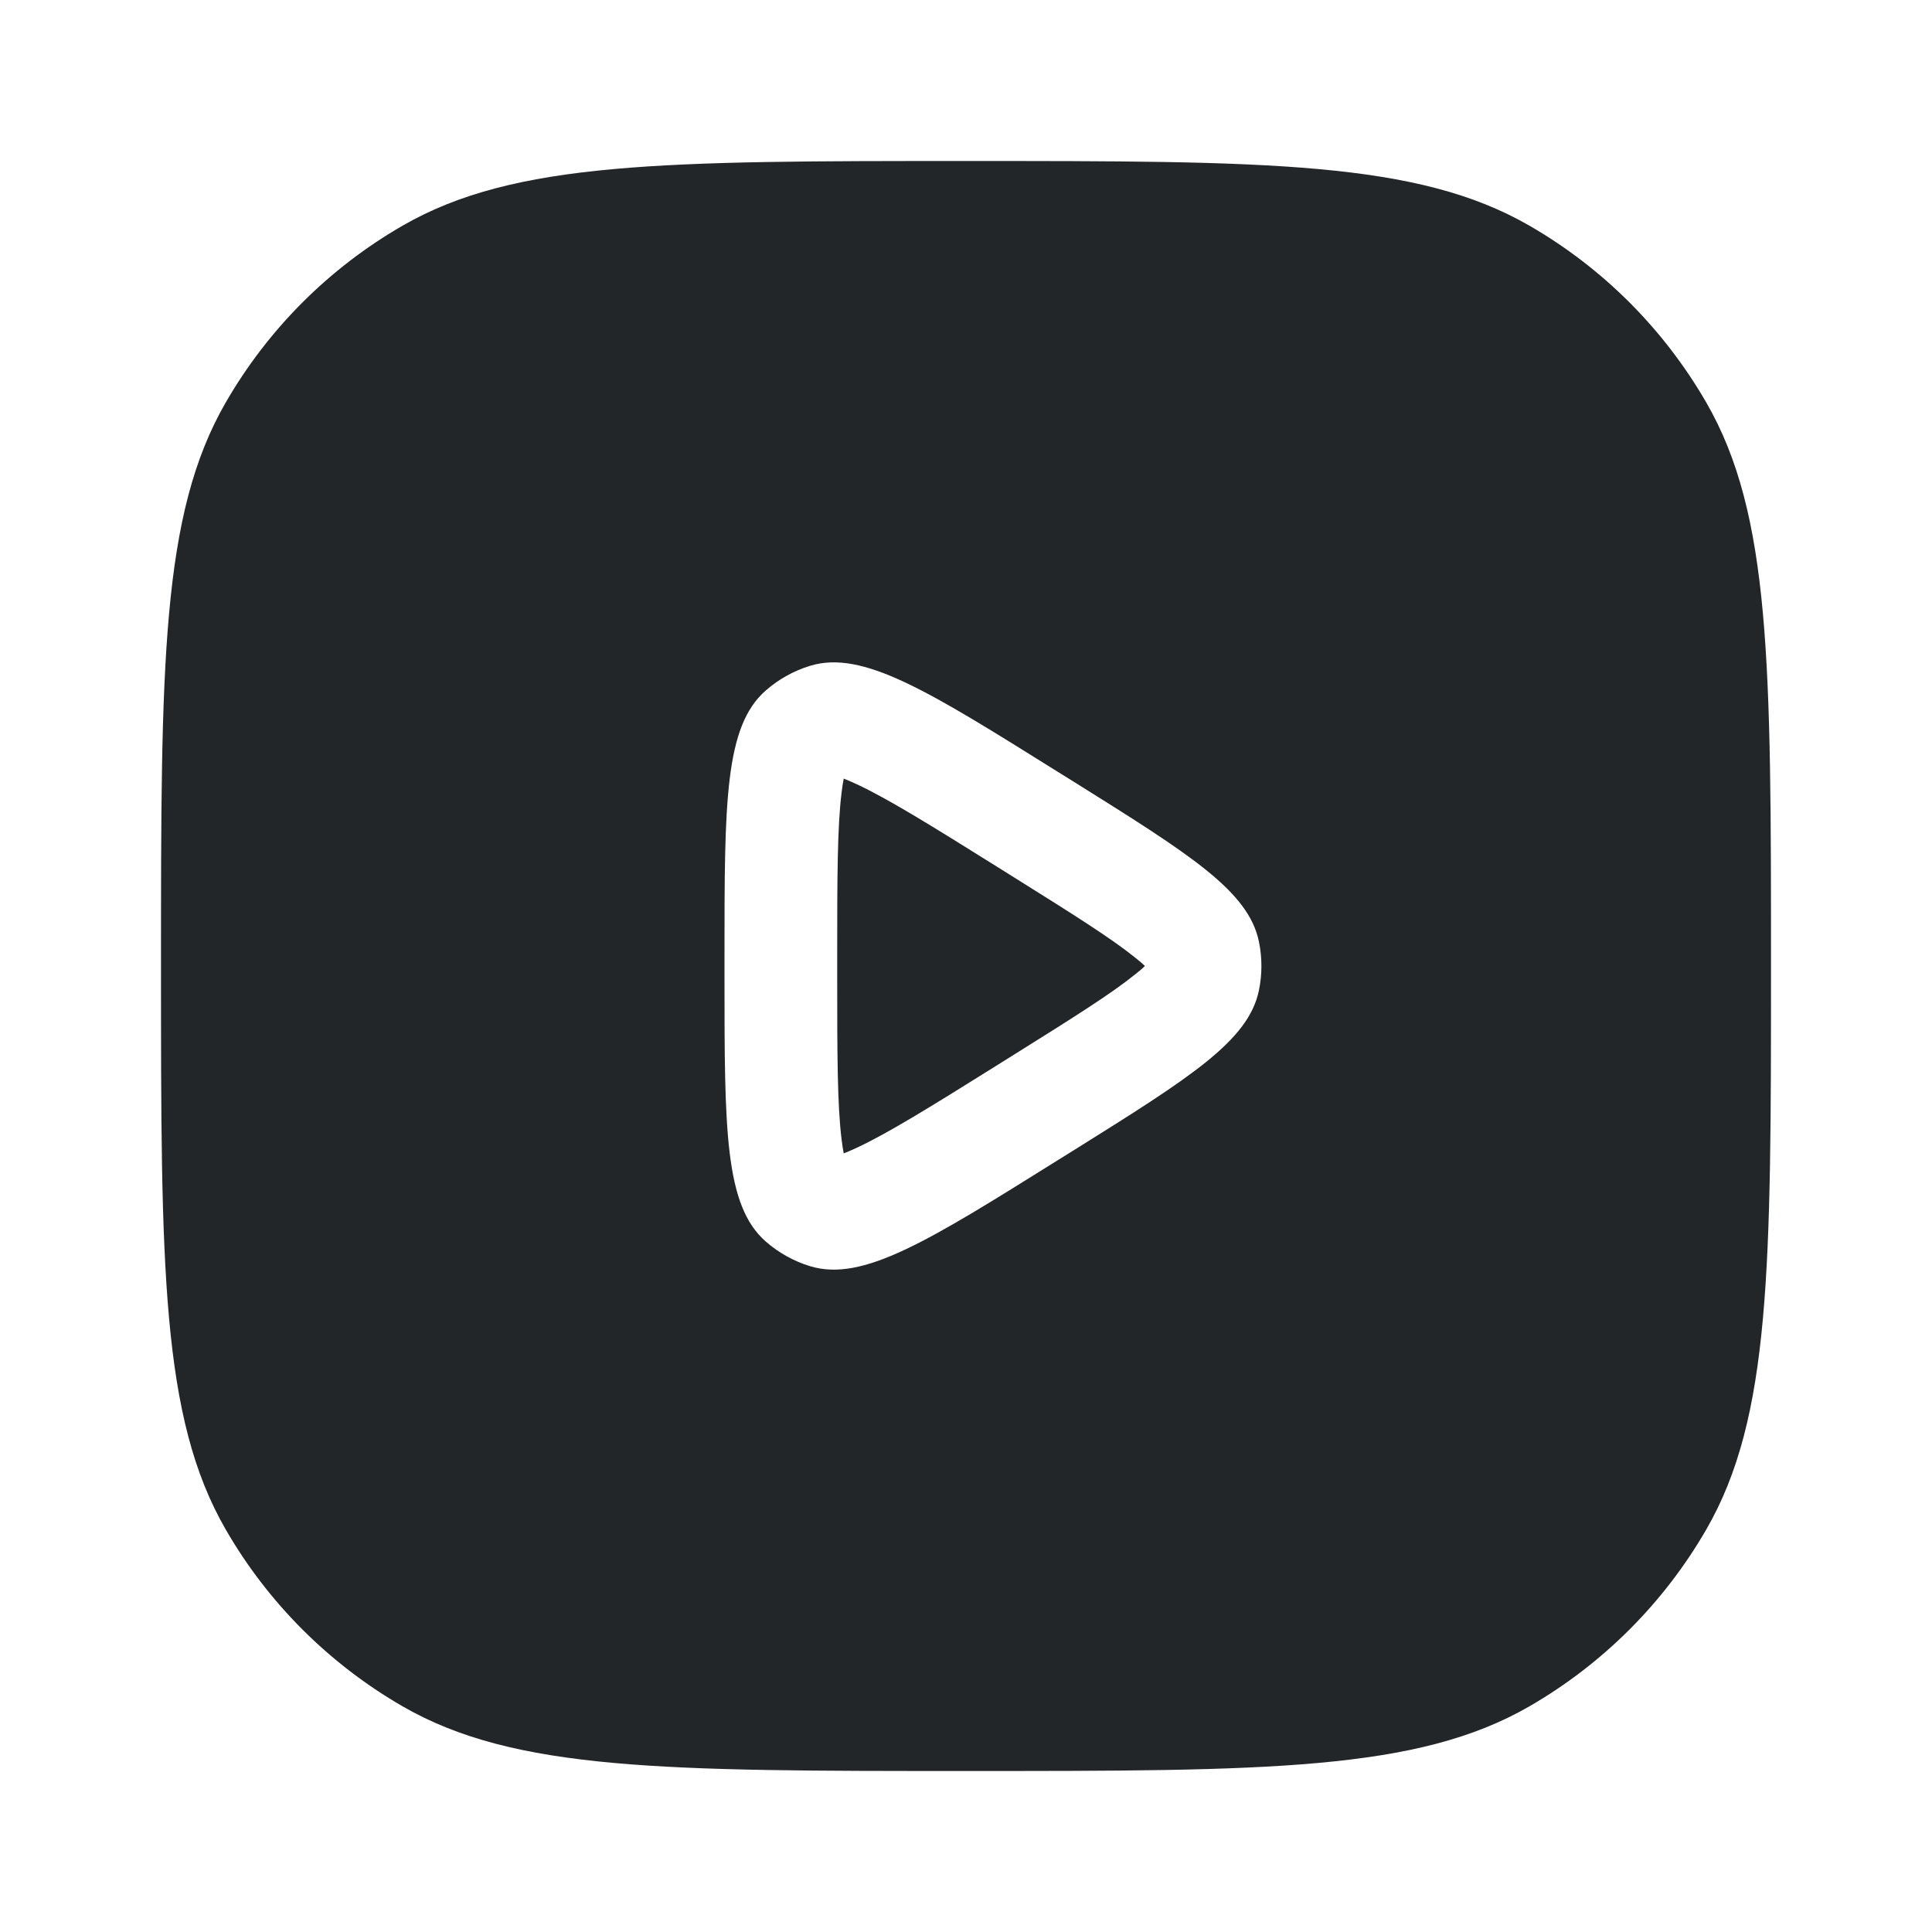 <svg width="24" height="24" viewBox="0 0 24 24" fill="none" xmlns="http://www.w3.org/2000/svg">
<path fill-rule="evenodd" clip-rule="evenodd" d="M2.804 5C2 6.392 2 8.262 2 12C2 15.739 2 17.608 2.804 19C3.33 19.912 4.088 20.669 5 21.196C6.392 22 8.262 22 12 22C15.739 22 17.608 22 19 21.196C19.912 20.669 20.669 19.912 21.196 19C22 17.608 22 15.739 22 12C22 8.262 22 6.392 21.196 5C20.669 4.088 19.912 3.33 19 2.804C17.608 2 15.739 2 12 2C8.262 2 6.392 2 5 2.804C4.088 3.33 3.33 4.088 2.804 5ZM12.595 13.102L12.389 13.231C11.553 13.754 11.034 14.075 10.645 14.257C10.579 14.288 10.524 14.311 10.481 14.328C10.472 14.282 10.463 14.224 10.454 14.151C10.402 13.725 10.4 13.114 10.4 12.129V11.871C10.4 10.886 10.402 10.275 10.454 9.849C10.463 9.776 10.472 9.718 10.481 9.672C10.524 9.689 10.579 9.712 10.645 9.743C11.034 9.925 11.553 10.246 12.389 10.769L12.595 10.898C13.35 11.37 13.807 11.658 14.104 11.898C14.155 11.938 14.194 11.972 14.223 12C14.194 12.028 14.155 12.062 14.104 12.102C13.807 12.342 13.35 12.63 12.595 13.102ZM13.337 9.71C14.786 10.616 15.51 11.069 15.639 11.698C15.68 11.897 15.68 12.103 15.639 12.302C15.51 12.931 14.786 13.384 13.337 14.29L13.131 14.418C11.522 15.424 10.718 15.926 10.066 15.73C9.862 15.668 9.673 15.563 9.512 15.422C9 14.974 9 14.026 9 12.129V11.871C9 9.974 9 9.026 9.512 8.578C9.673 8.437 9.862 8.332 10.066 8.27C10.718 8.074 11.522 8.576 13.131 9.582L13.337 9.71Z" fill="#222628"/>
</svg>

